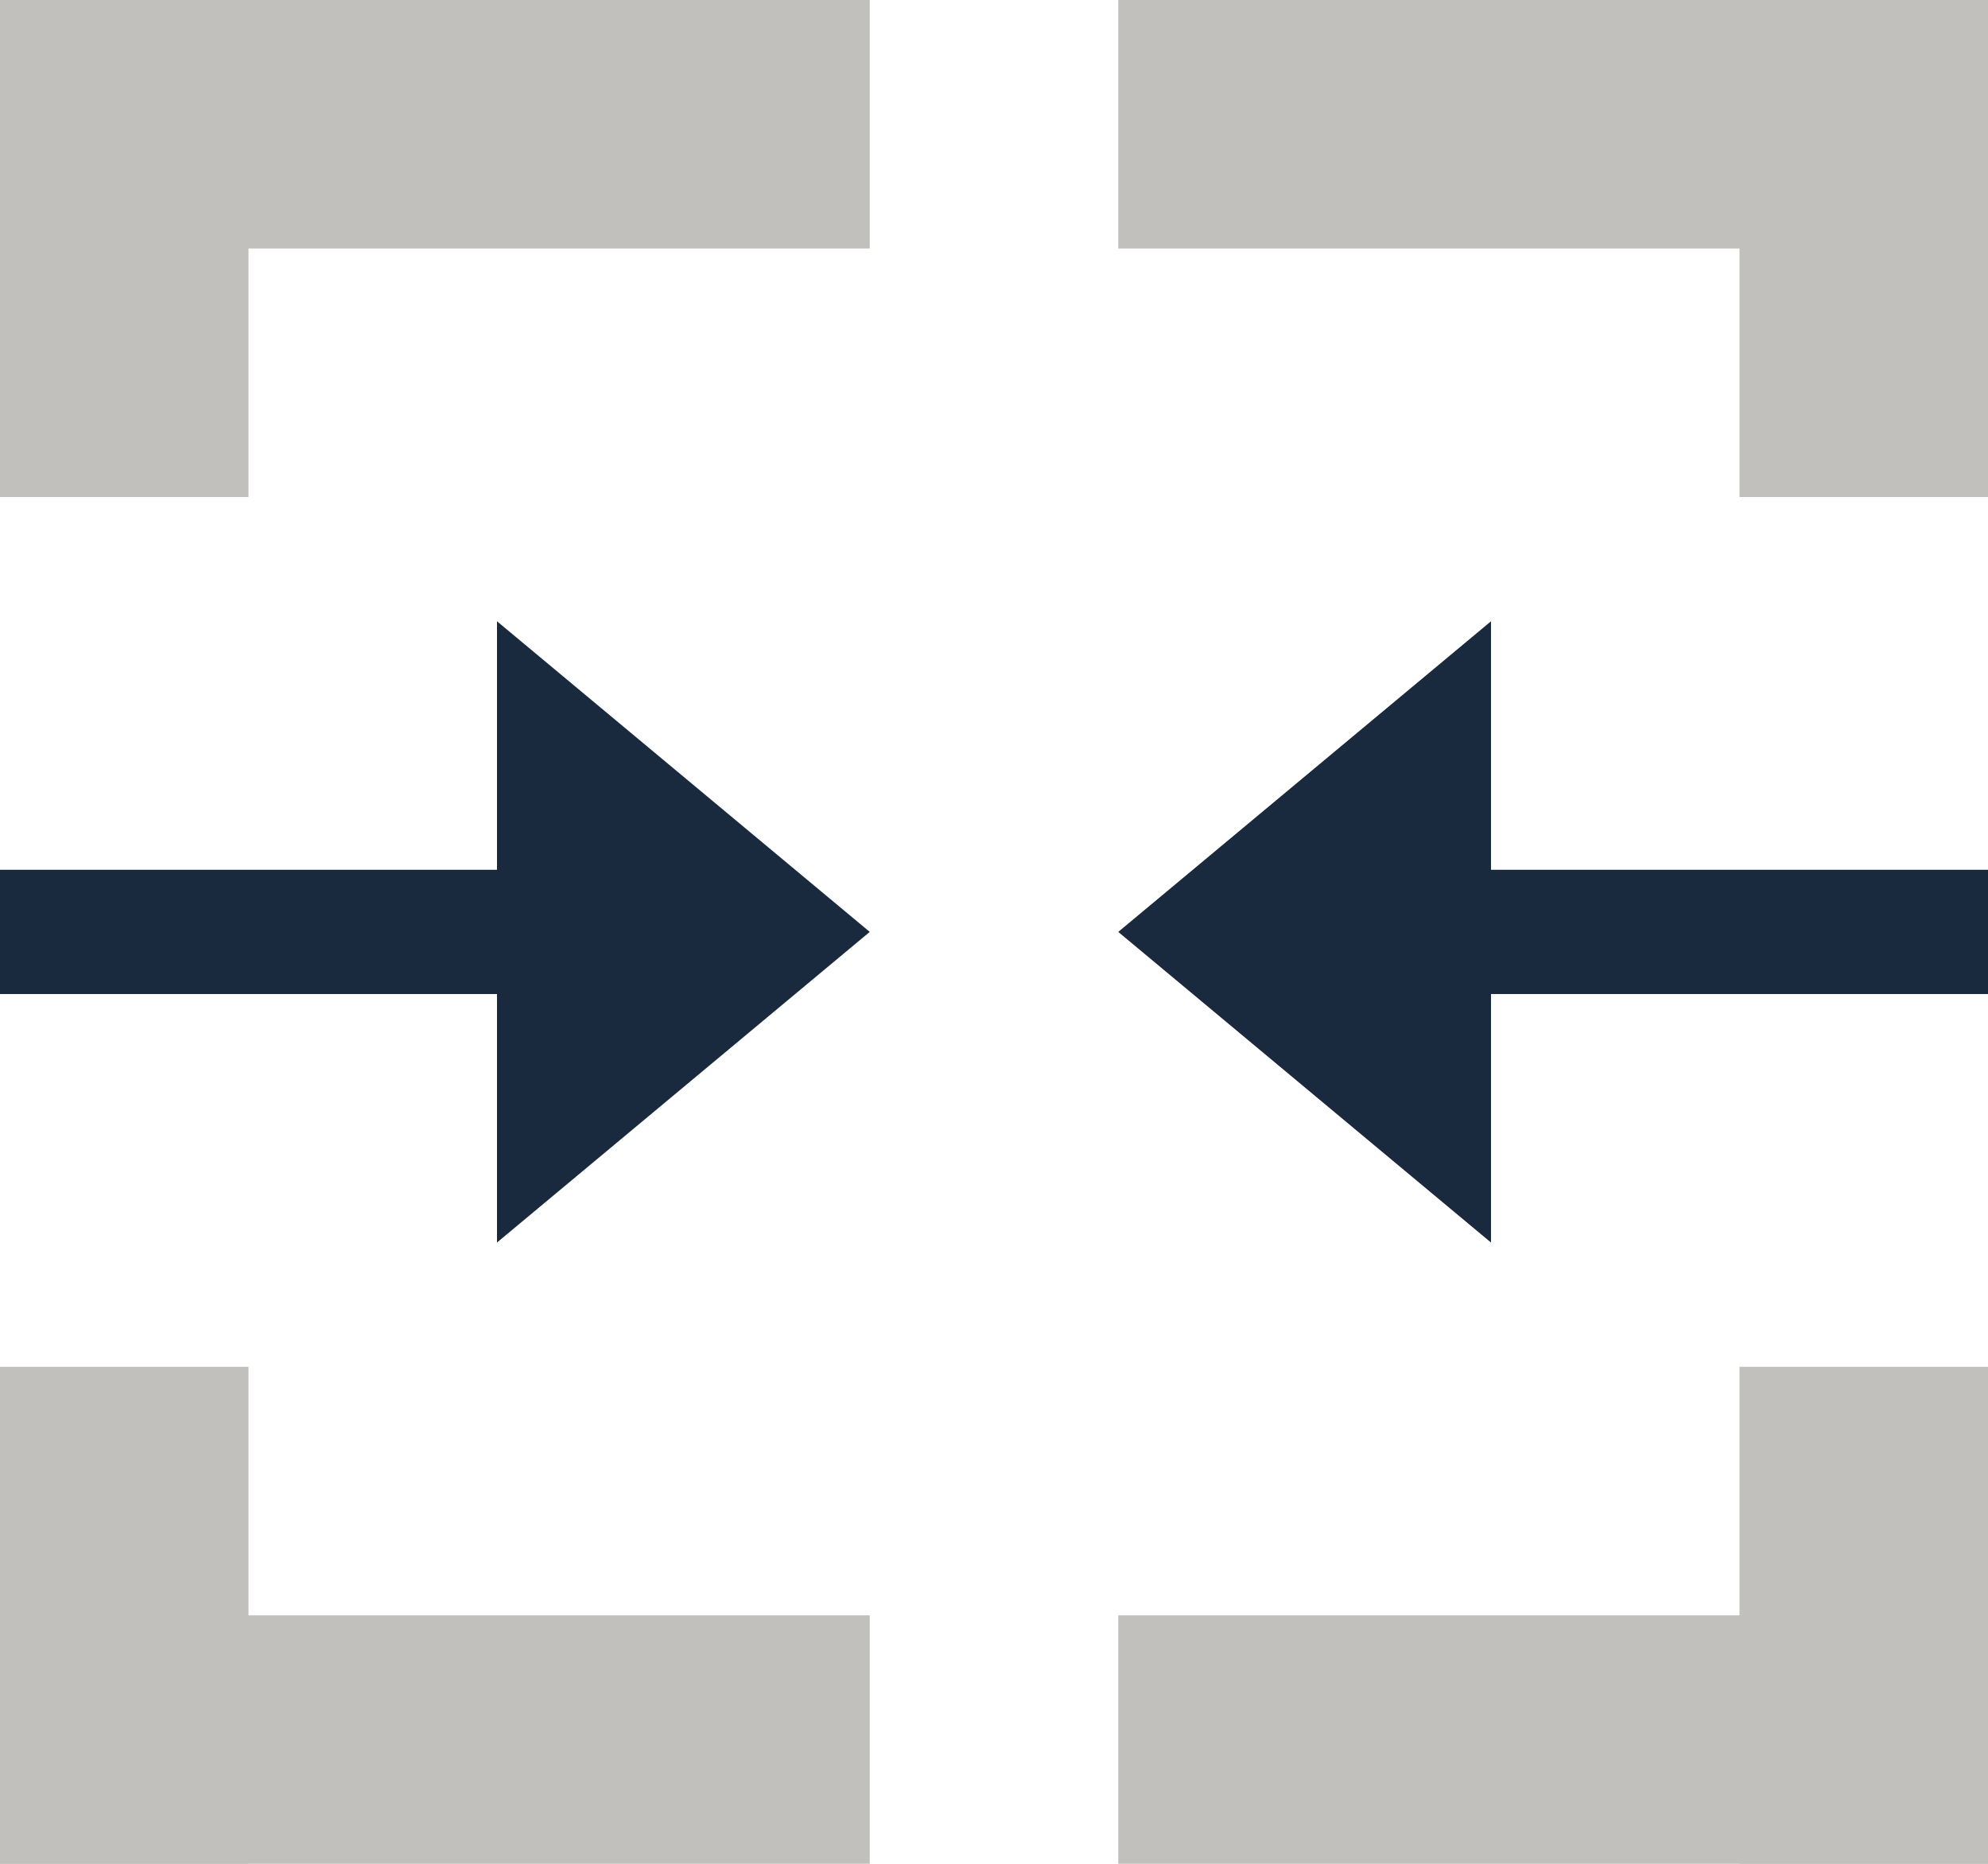 <svg viewBox="0 0 16 15" fill="none" xmlns="http://www.w3.org/2000/svg">
<rect width="7" height="2" fill="#C1C0BC"/>
<rect x="2" width="4" height="2" transform="rotate(90 2 0)" fill="#C1C0BC"/>
<rect width="7" height="2" transform="matrix(-1 0 0 1 16 0)" fill="#C1C0BC"/>
<rect width="4" height="2" transform="matrix(4.37114e-08 1 1 -4.37114e-08 14 0)" fill="#C1C0BC"/>
<rect width="7" height="2" transform="matrix(1 0 0 -1 0 15)" fill="#C1C0BC"/>
<rect width="4" height="2" transform="matrix(-4.37114e-08 -1 -1 4.37114e-08 2 15)" fill="#C1C0BC"/>
<rect x="16" y="15" width="7" height="2" transform="rotate(-180 16 15)" fill="#C1C0BC"/>
<rect x="14" y="15" width="4" height="2" transform="rotate(-90 14 15)" fill="#C1C0BC"/>
<path d="M7 7.5L4 5V10L7 7.5Z" fill="#192A3E"/>
<rect y="7" width="5" height="1" fill="#192A3E"/>
<path d="M9 7.5L12 10L12 5L9 7.5Z" fill="#192A3E"/>
<rect x="16" y="8" width="5" height="1" transform="rotate(-180 16 8)" fill="#192A3E"/>
</svg>
